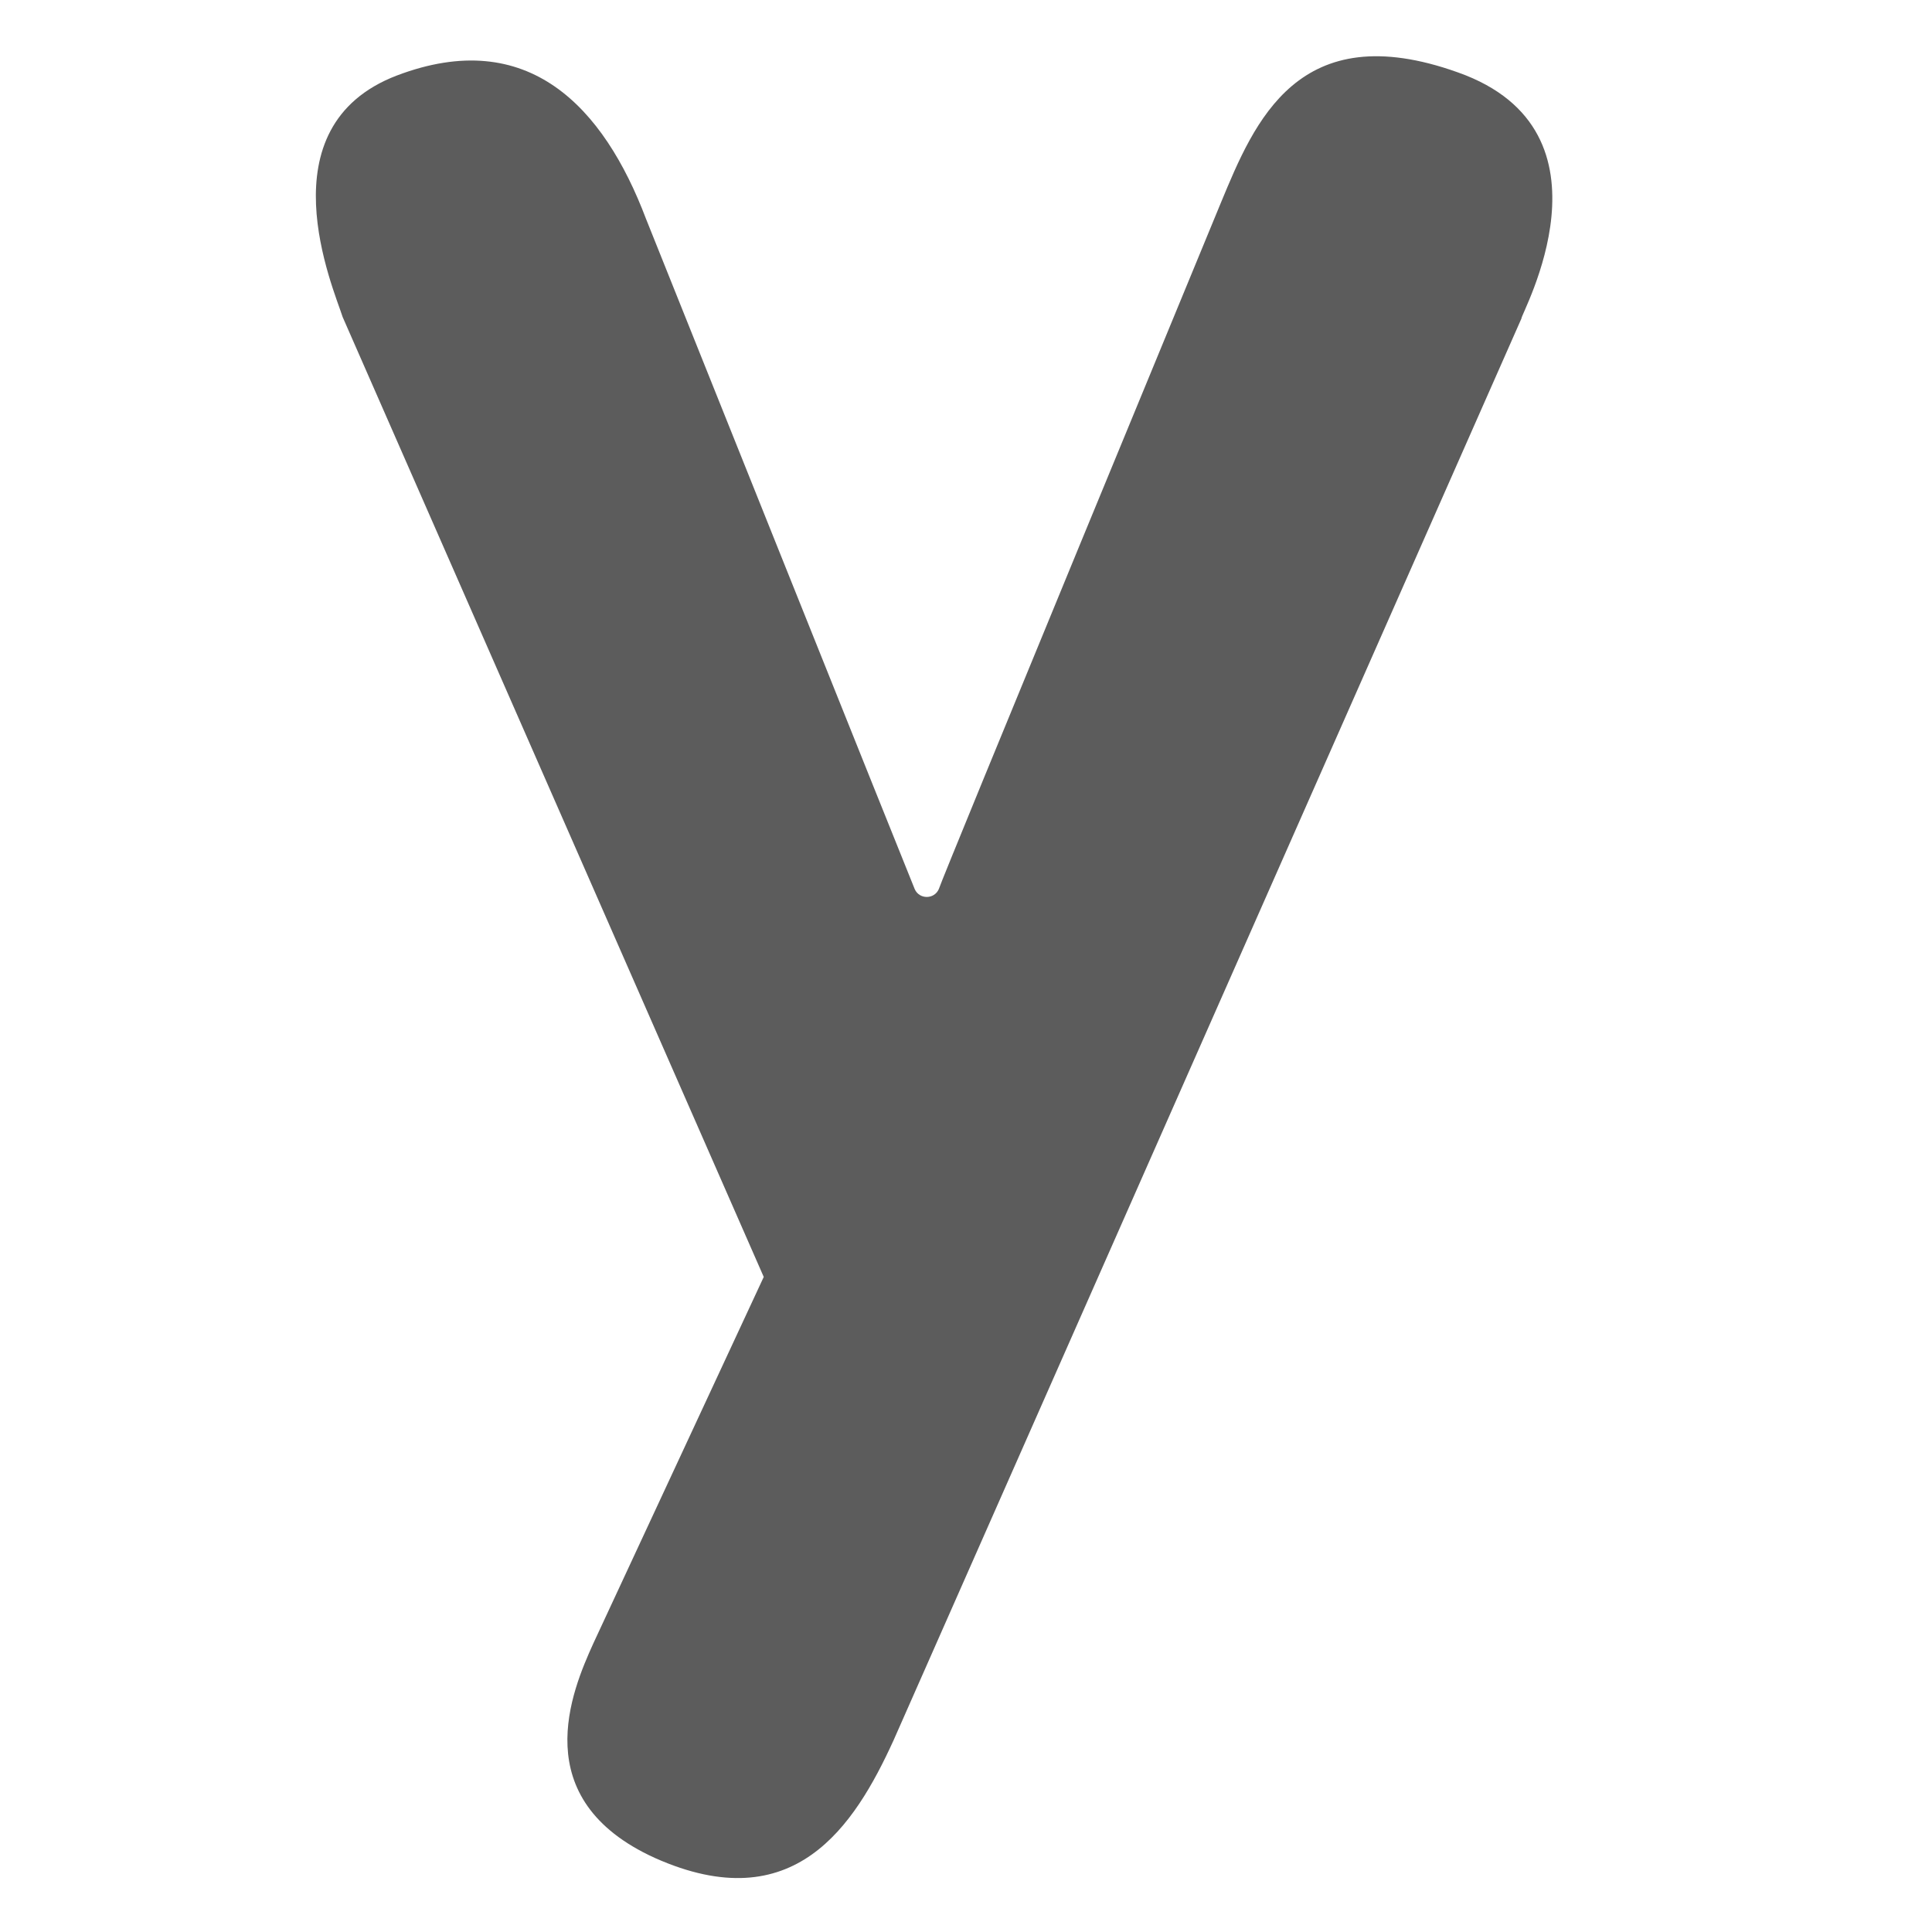 <?xml version="1.0" encoding="utf-8"?>
<!-- Generator: Adobe Illustrator 18.0.0, SVG Export Plug-In . SVG Version: 6.00 Build 0)  -->
<!DOCTYPE svg PUBLIC "-//W3C//DTD SVG 1.1//EN" "http://www.w3.org/Graphics/SVG/1.1/DTD/svg11.dtd">
<svg version="1.1" id="cn_1_" xmlns="http://www.w3.org/2000/svg" xmlns:xlink="http://www.w3.org/1999/xlink" x="0px" y="0px"
	 viewBox="0 0 128 128" enable-background="new 0 0 128 128" xml:space="preserve">
<g id="youku">
	<g>
		<path fill-rule="evenodd" clip-rule="evenodd" fill="#5C5C5C" d="M96.6,4.8C86,1,83.1,8.1,80.9,13.4c0,0-18.5,44.8-18.7,45.5
			c-0.3,0.7-1.3,0.7-1.6,0c-0.3-0.7-17.8-44.4-17.8-44.4c-2.8-7.4-7.8-12.8-16.5-9.5c-8.9,3.4-4.2,14.1-3.6,16l27.9,63.6l-11.3,24.3
			c-1.4,3.1-4.5,10.3,4.1,14.2c9.2,4.1,13.2-2.1,15.8-7.8l41.6-94.2C100.7,20.9,107.6,8.7,96.6,4.8z"/>
	</g>
</g>
</svg>
